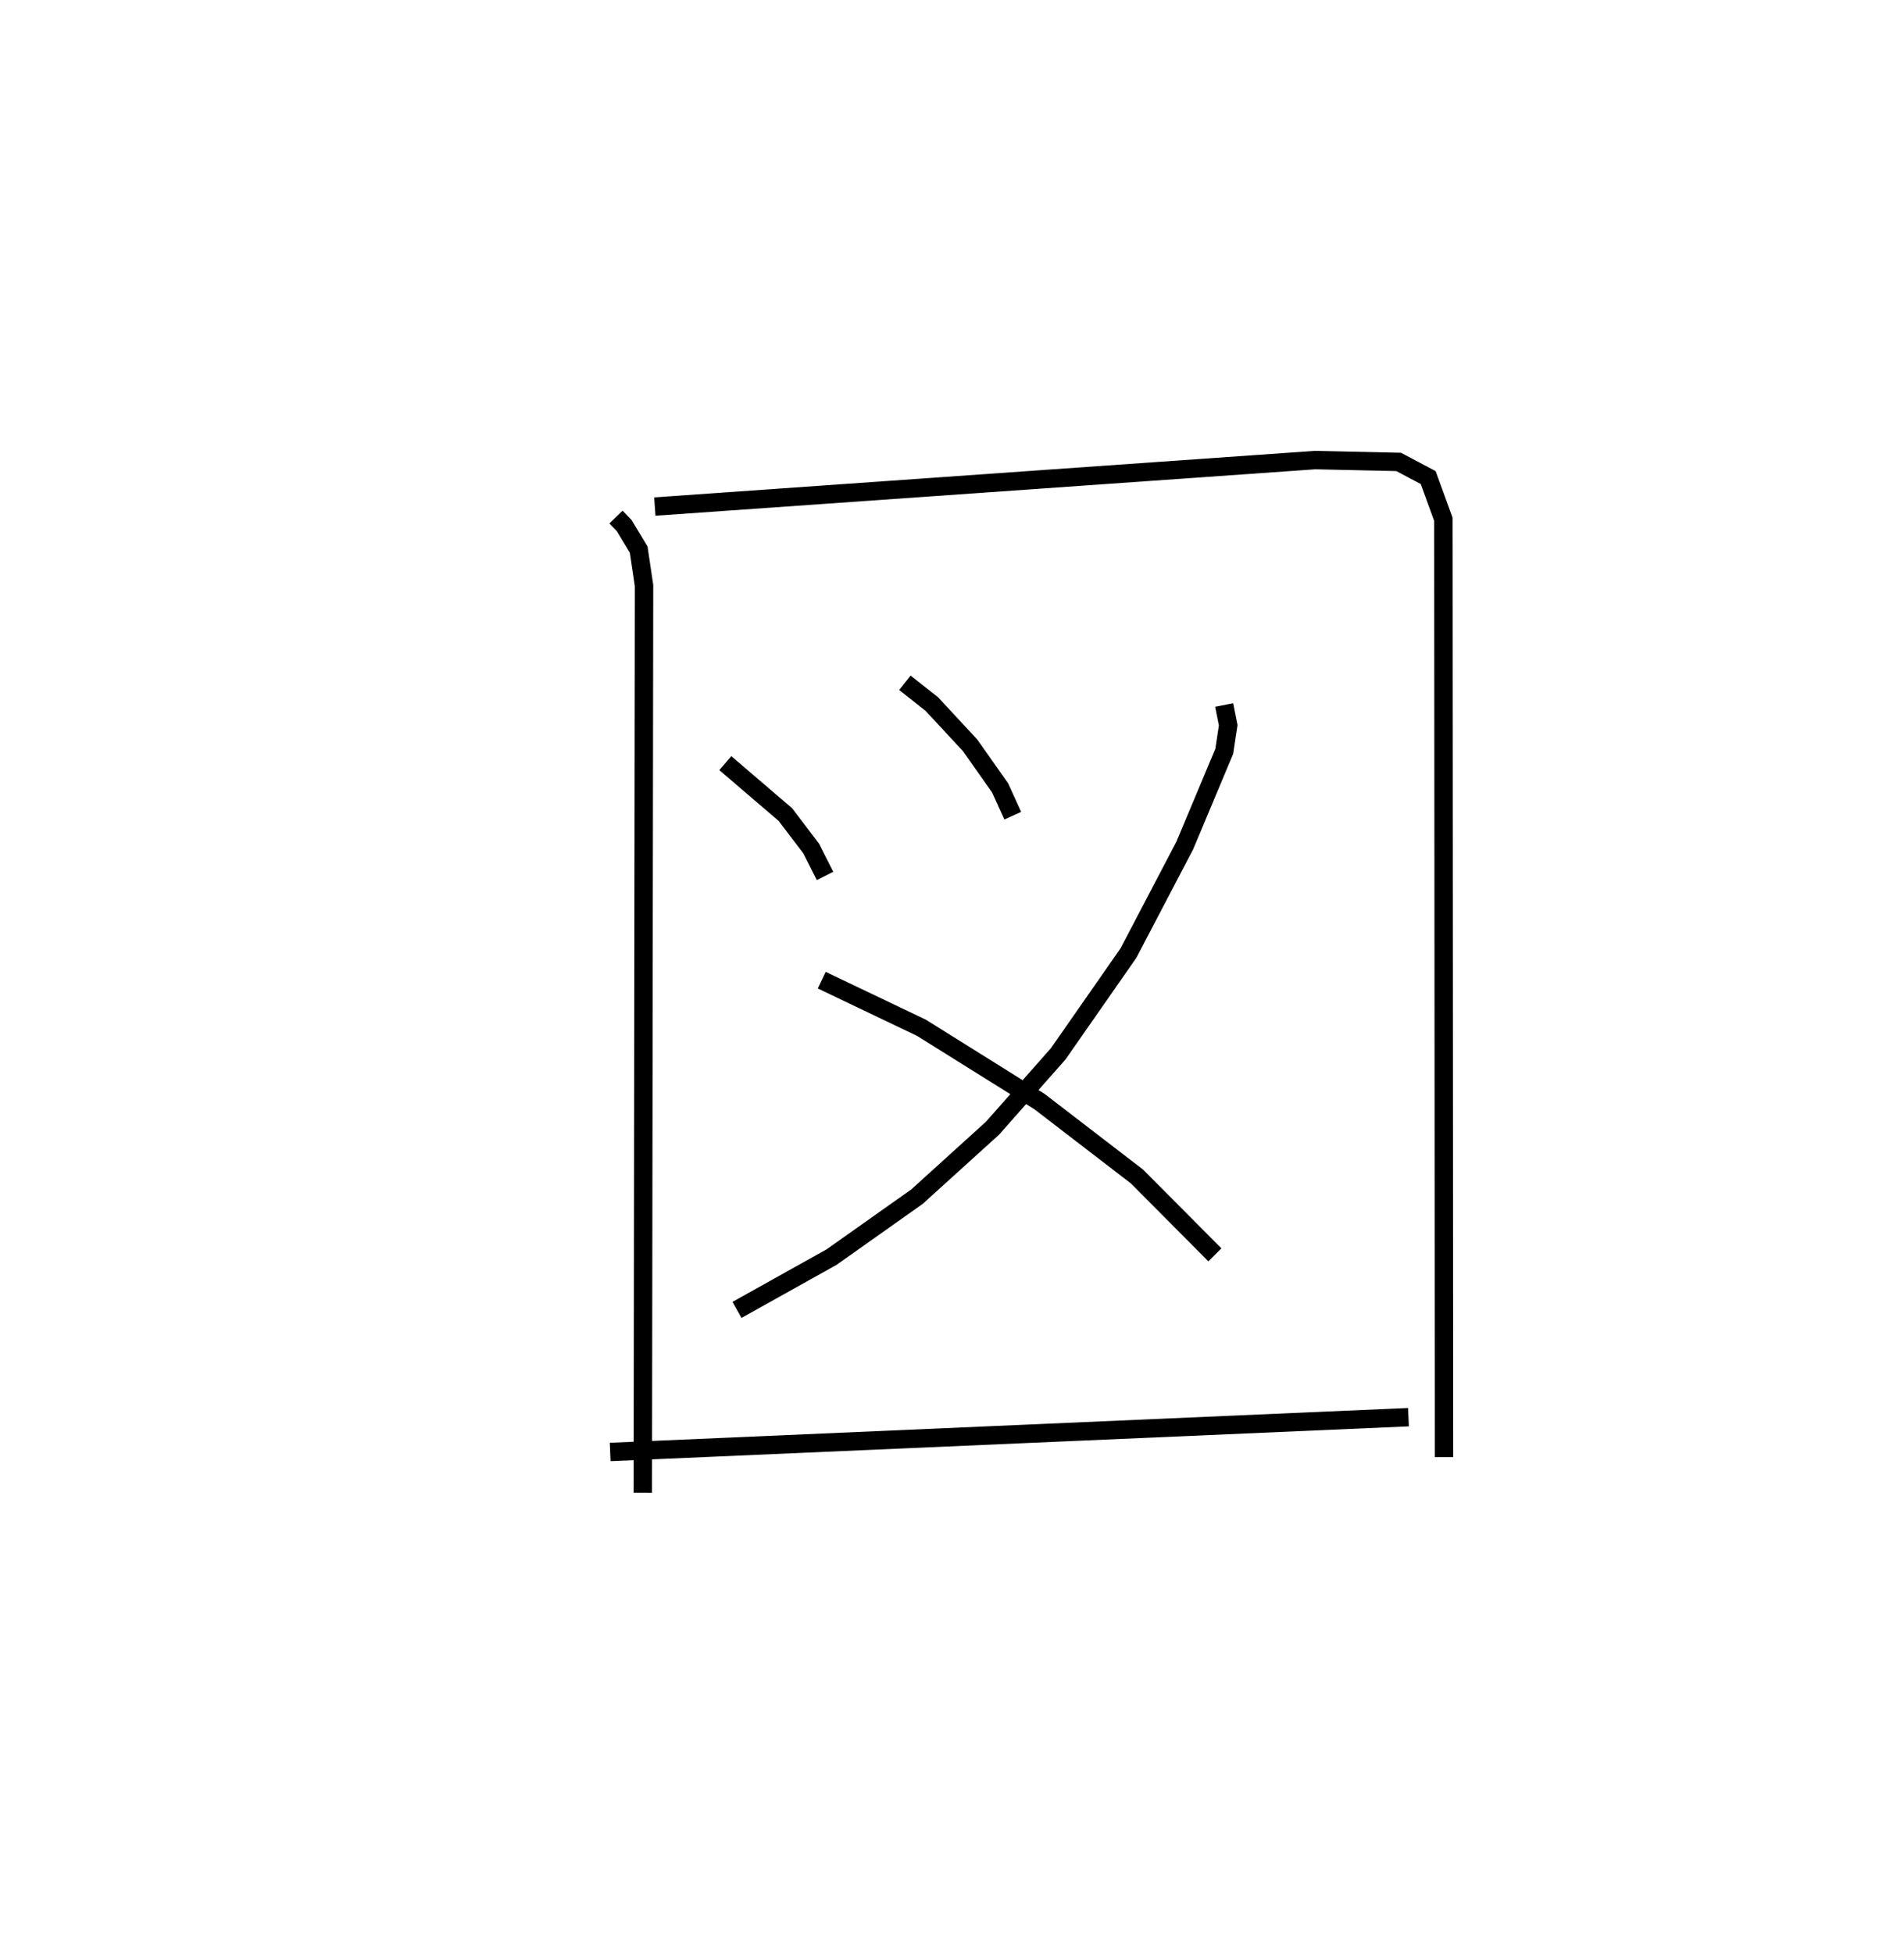 <?xml version="1.0" encoding="utf-8" ?>
<svg baseProfile="full" height="106.117" version="1.1" width="103.481" xmlns="http://www.w3.org/2000/svg" xmlns:ev="http://www.w3.org/2001/xml-events" xmlns:xlink="http://www.w3.org/1999/xlink"><defs /><rect fill="white" height="106.117" width="103.481" x="0" y="0" /><path d="M25,25.228 m0.0,0.0 m8.478,2.871 l0.447,0.462 0.788,1.309 l0.29,1.952 -0.067,49.297 m0.653,-53.591 l35.879,-2.526 4.547,0.1 l1.605,0.85 0.826,2.267 l0.034,50.963 m-39.06,-37.711 l3.266,2.796 1.4,1.843 l0.754,1.491 m4.339,-10.496 l1.467,1.158 2.078,2.239 l1.632,2.315 0.687,1.51 m11.49,-6.017 l0.219,1.104 -0.214,1.414 l-2.145,5.115 -3.064,5.851 l-3.814,5.47 -3.57,4.042 l-4.104,3.72 -4.642,3.285 l-5.144,2.872 m4.605,-17.919 l5.421,2.589 6.415,4.009 l5.289,4.065 4.244,4.264 m-32.867,10.713 l43.387,-1.892 " fill="none" stroke="black" stroke-width="1" /></svg>